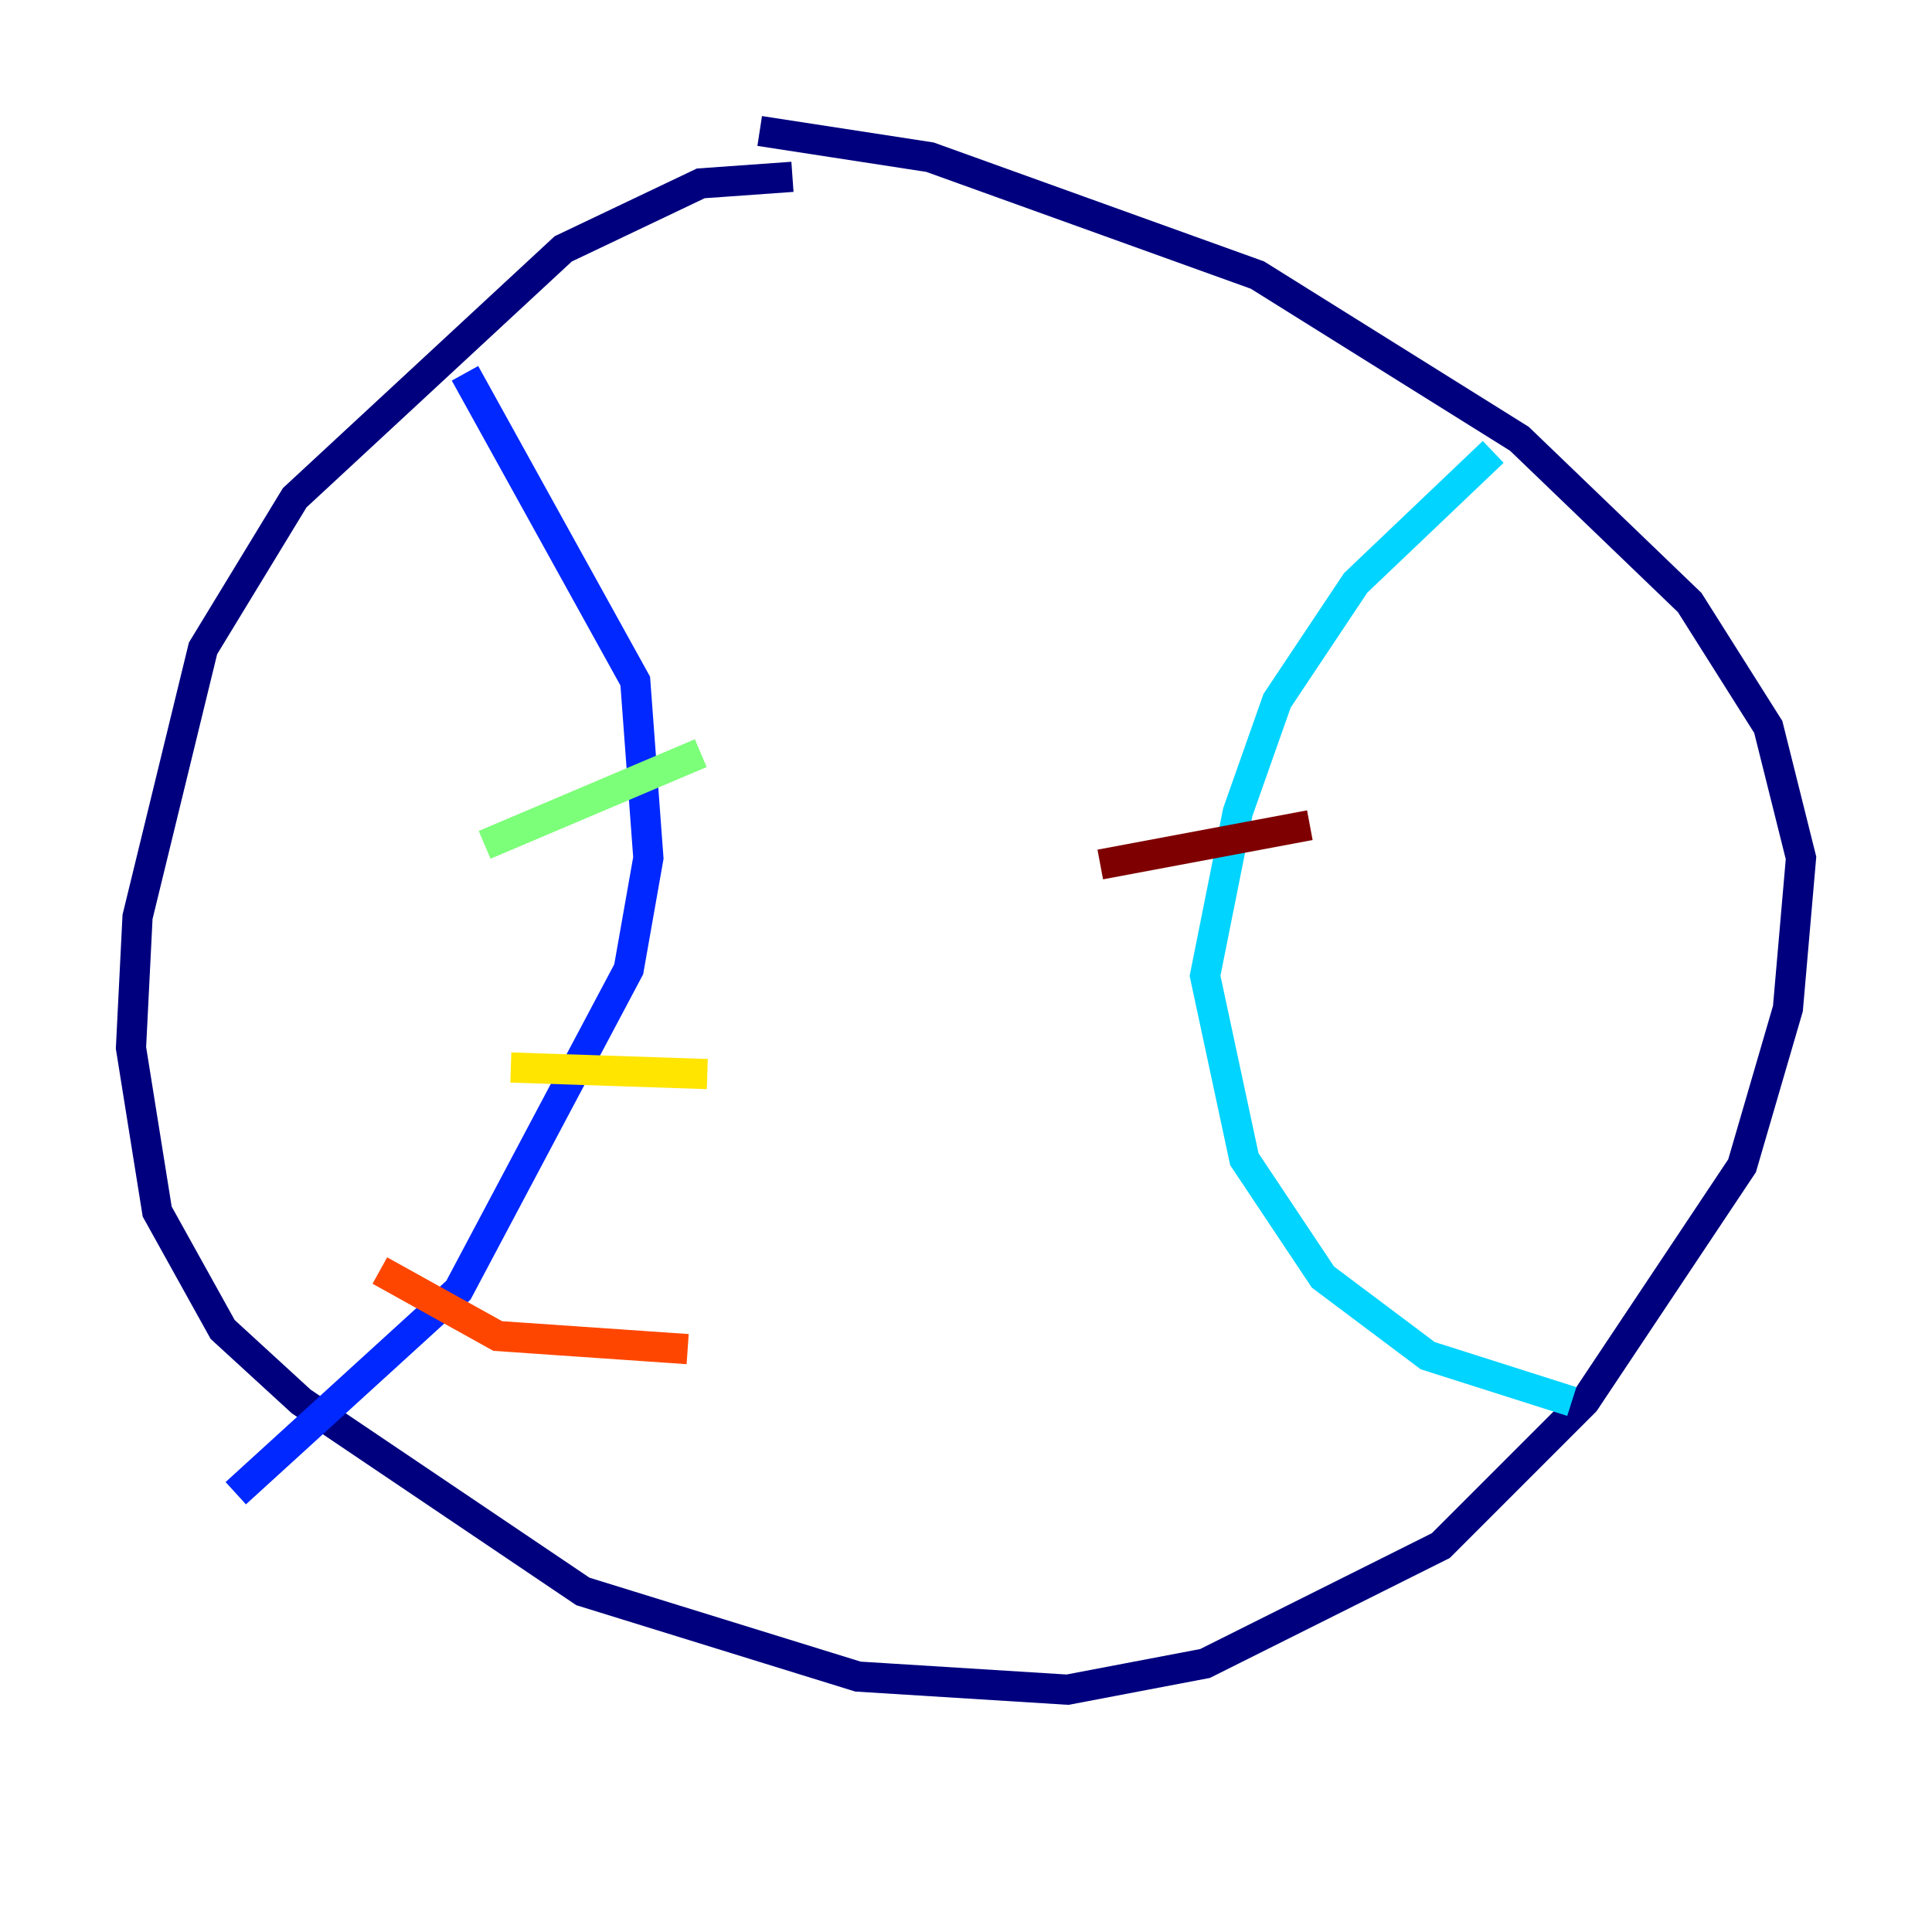 <?xml version="1.0" encoding="utf-8" ?>
<svg baseProfile="tiny" height="128" version="1.2" viewBox="0,0,128,128" width="128" xmlns="http://www.w3.org/2000/svg" xmlns:ev="http://www.w3.org/2001/xml-events" xmlns:xlink="http://www.w3.org/1999/xlink"><defs /><polyline fill="none" points="52.502,11.715 46.427,12.149 37.315,16.488 19.525,32.976 13.451,42.956 9.112,60.746 8.678,69.424 10.414,80.271 14.752,88.081 19.959,92.854 38.617,105.437 56.841,111.078 70.725,111.946 79.837,110.21 95.458,102.4 105.003,92.854 115.417,77.234 118.454,66.82 119.322,56.841 117.153,48.163 111.946,39.919 100.664,29.071 83.308,18.224 61.614,10.414 50.332,8.678" stroke="#00007f" stroke-width="2" /><polyline fill="none" points="30.807,24.732 42.088,45.125 42.956,56.841 41.654,64.217 30.373,85.478 15.62,98.929" stroke="#0028ff" stroke-width="2" /><polyline fill="none" points="98.929,29.939 89.817,38.617 84.61,46.427 82.007,53.803 79.837,64.651 82.441,76.8 87.647,84.61 94.59,89.817 104.136,92.854" stroke="#00d4ff" stroke-width="2" /><polyline fill="none" points="32.108,55.973 46.427,49.898" stroke="#7cff79" stroke-width="2" /><polyline fill="none" points="33.844,70.725 46.861,71.159" stroke="#ffe500" stroke-width="2" /><polyline fill="none" points="25.166,84.176 32.976,88.515 45.559,89.383" stroke="#ff4600" stroke-width="2" /><polyline fill="none" points="72.895,57.275 86.78,54.671" stroke="#7f0000" stroke-width="2" /></svg>